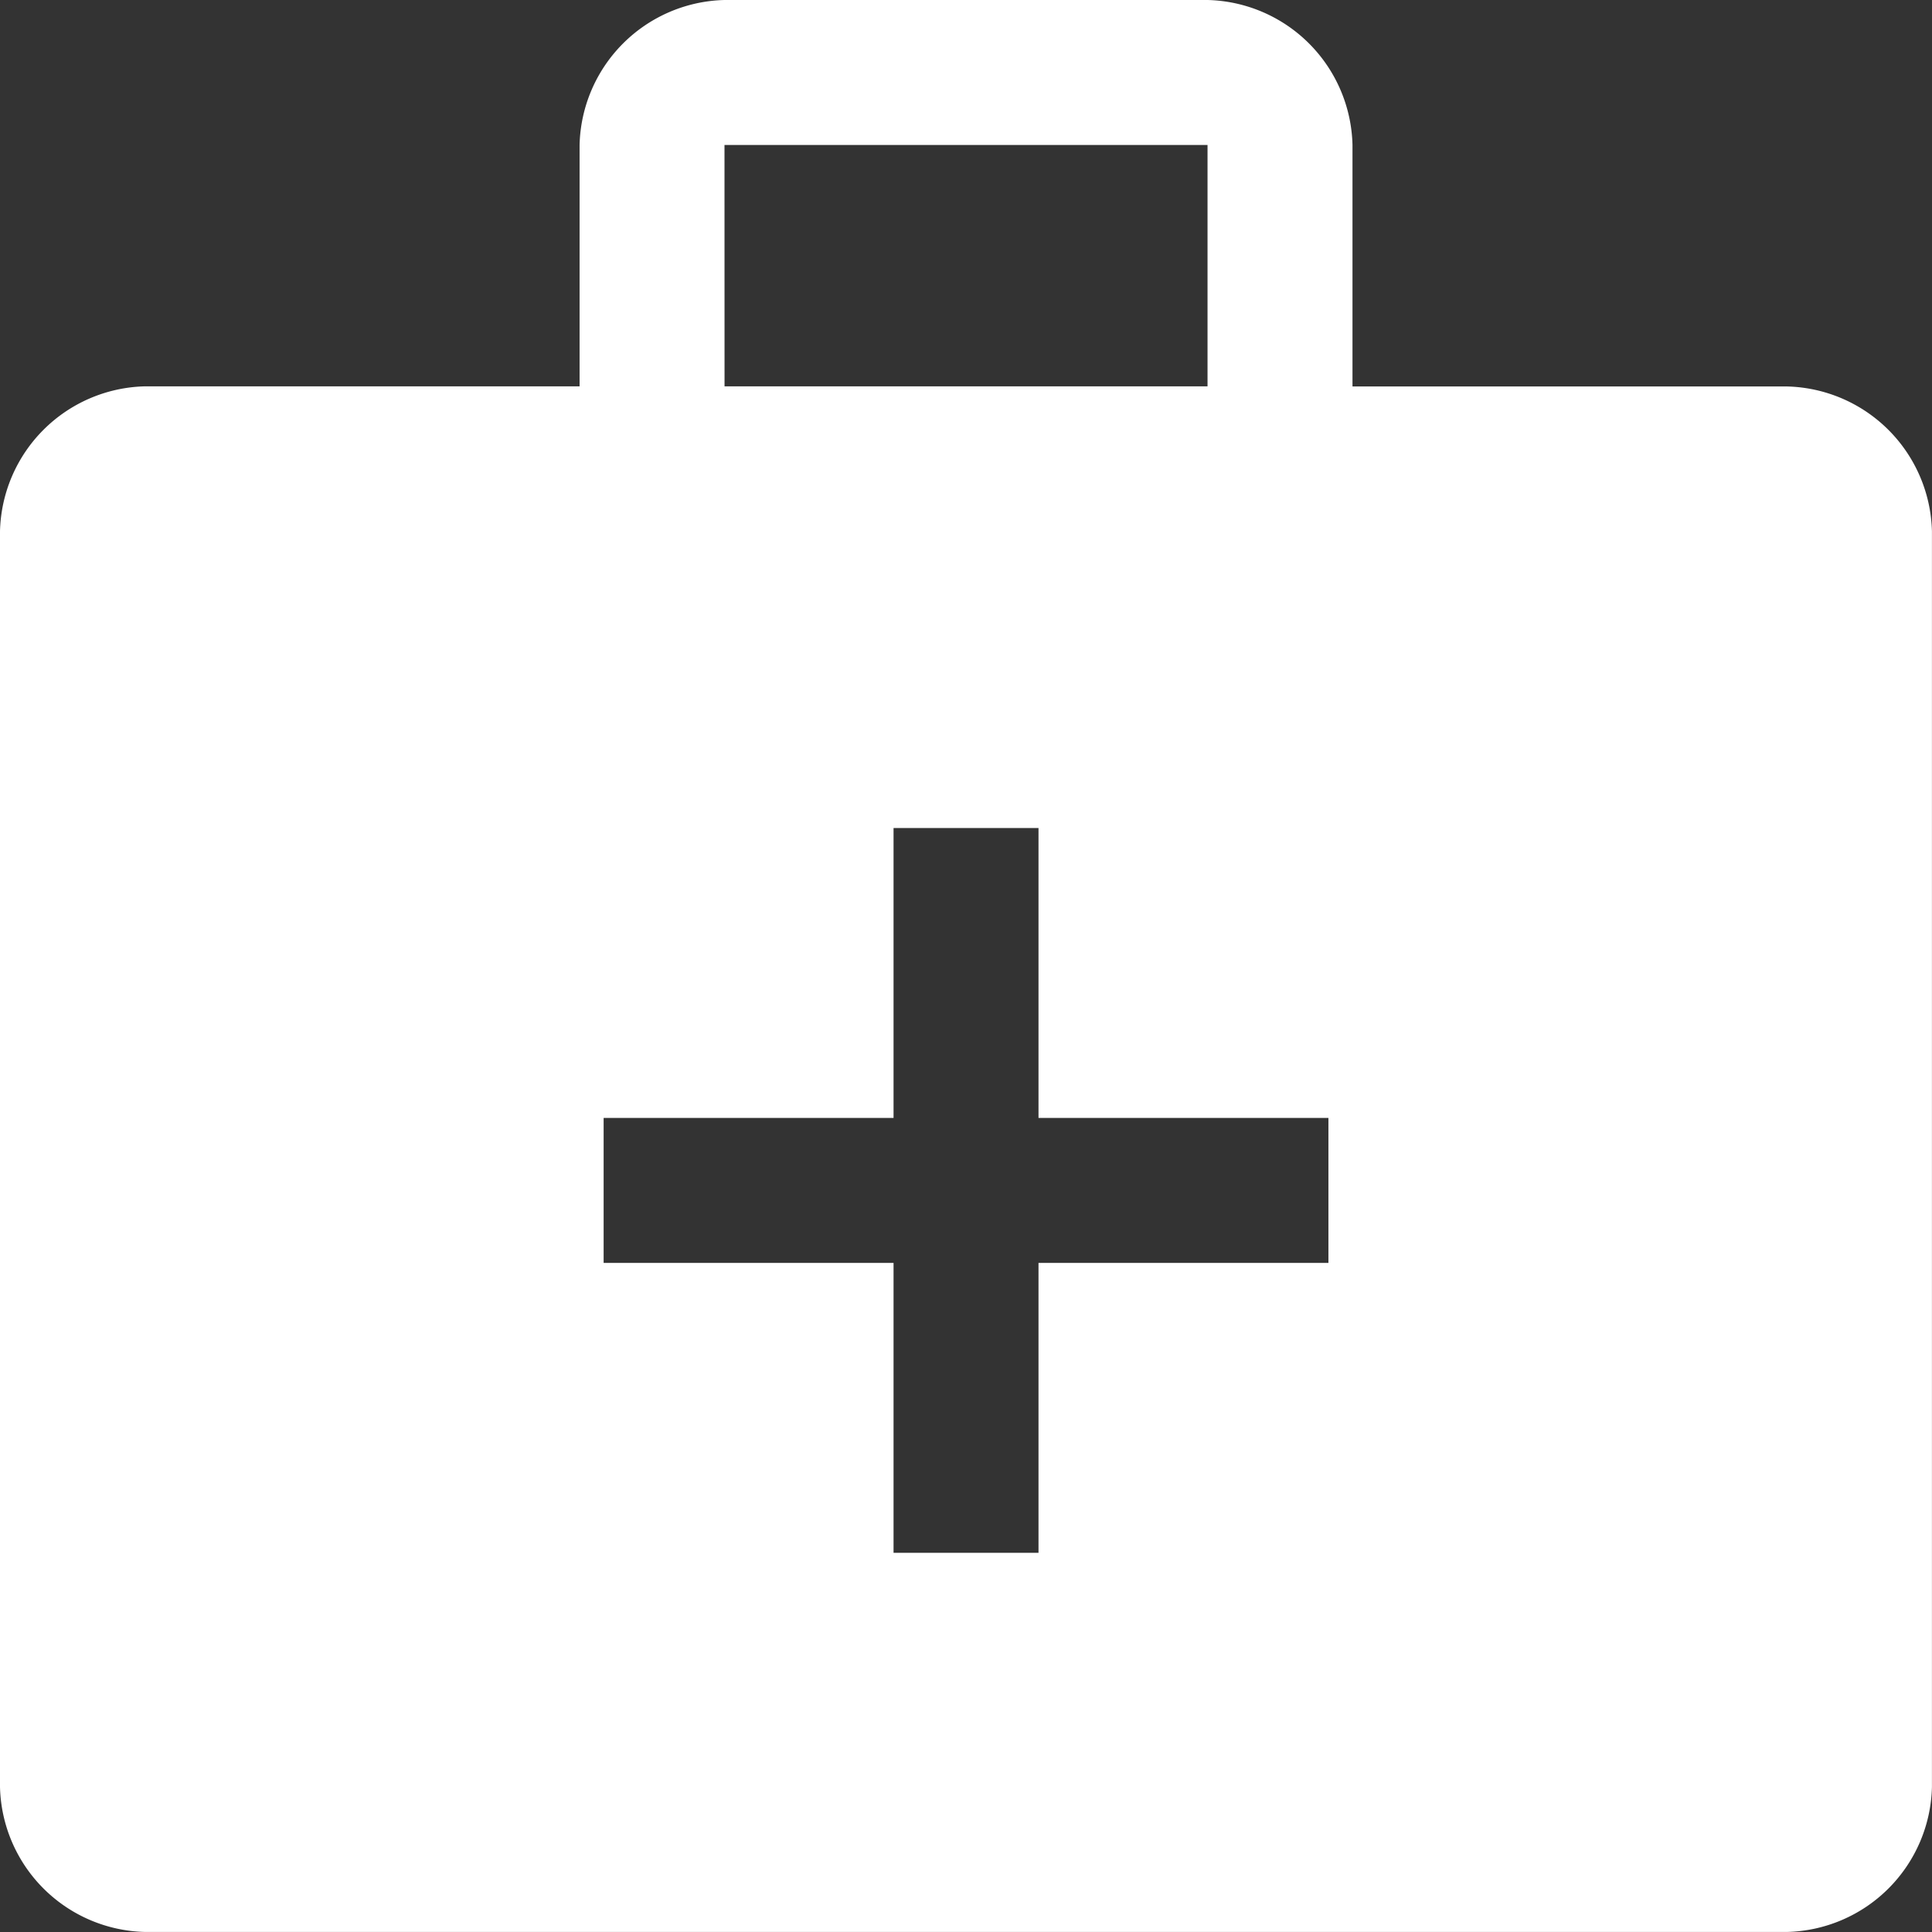 <svg xmlns="http://www.w3.org/2000/svg" width="77.302" height="77.301" viewBox="0 0 77.302 77.301"><rect x="0" y="0" width="77.302" height="77.301" fill="#333333" stroke="none"/><path d="M115.752,238.131h5.8v-11.6h11.6v-5.8h-11.6v-11.6h-5.8v11.6h-11.6v5.8h11.6ZM85.8,253.3a5.944,5.944,0,0,1-5.8-5.8V197.258a5.944,5.944,0,0,1,5.8-5.8H103.19V181.8a5.944,5.944,0,0,1,5.8-5.8h19.325a5.944,5.944,0,0,1,5.8,5.8v9.663H151.5a5.944,5.944,0,0,1,5.8,5.8V247.5a5.944,5.944,0,0,1-5.8,5.8Zm23.19-61.841h19.325V181.8H108.988Z" transform="translate(-80 -176)" fill="#fff"/></svg>